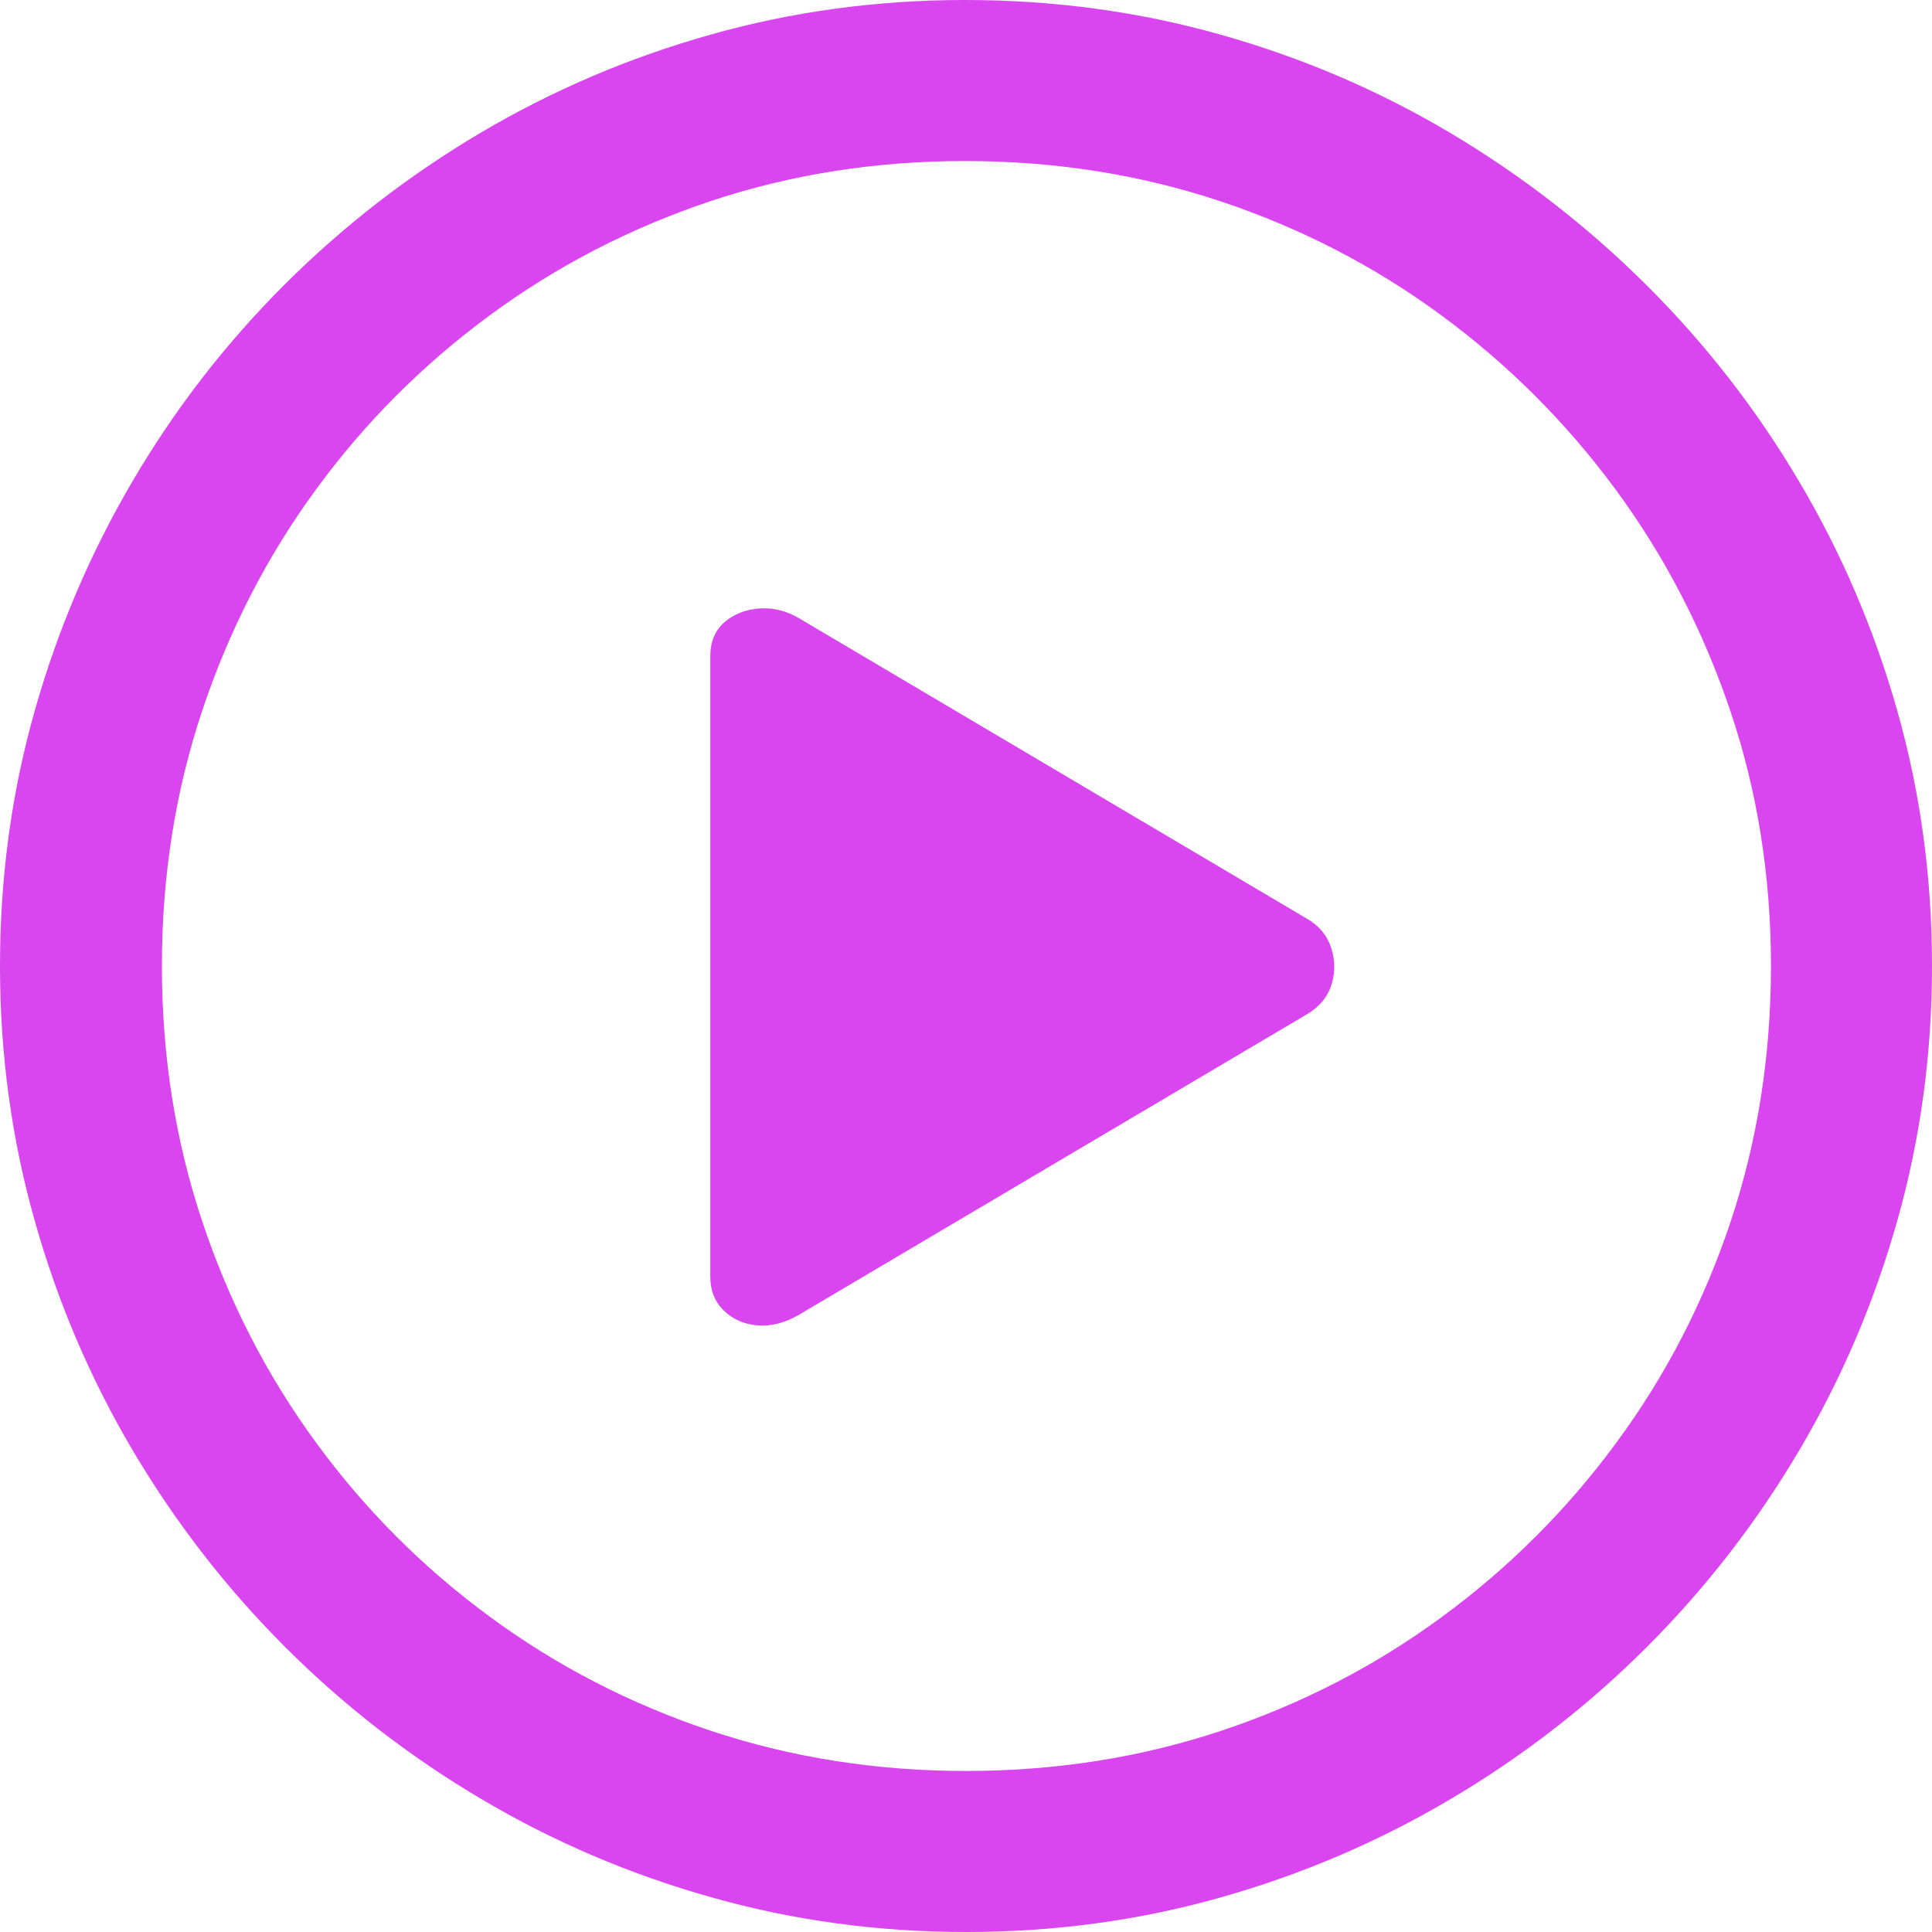 <svg
              width="20"
              height="20"
              viewBox="0 0 20 20"
              fill="none"
              xmlns="http://www.w3.org/2000/svg"
              className="ml-2"
            >
              <path
                d="M10 20C9.091 20 8.214 19.881 7.368 19.642C6.521 19.404 5.725 19.064 4.98 18.622C4.235 18.181 3.559 17.657 2.951 17.049C2.343 16.441 1.819 15.765 1.377 15.02C0.936 14.274 0.596 13.479 0.358 12.632C0.119 11.786 0 10.909 0 10C0 9.085 0.119 8.206 0.358 7.363C0.596 6.52 0.935 5.725 1.373 4.98C1.81 4.235 2.333 3.559 2.941 2.951C3.549 2.343 4.225 1.819 4.971 1.377C5.716 0.936 6.511 0.596 7.358 0.358C8.204 0.119 9.082 0 9.99 0C10.905 0 11.786 0.119 12.632 0.358C13.479 0.596 14.273 0.936 15.015 1.377C15.757 1.819 16.433 2.343 17.044 2.951C17.655 3.559 18.181 4.235 18.622 4.98C19.064 5.725 19.404 6.52 19.642 7.363C19.881 8.206 20 9.085 20 10C20 10.909 19.881 11.786 19.642 12.632C19.404 13.479 19.064 14.274 18.622 15.02C18.181 15.765 17.657 16.441 17.049 17.049C16.441 17.657 15.765 18.181 15.02 18.622C14.274 19.064 13.48 19.404 12.637 19.642C11.794 19.881 10.915 20 10 20ZM10 18.333C10.928 18.333 11.809 18.194 12.642 17.917C13.476 17.639 14.239 17.245 14.931 16.735C15.624 16.226 16.226 15.624 16.735 14.931C17.245 14.239 17.639 13.476 17.917 12.642C18.194 11.809 18.333 10.928 18.333 10C18.333 9.072 18.193 8.191 17.912 7.358C17.631 6.525 17.235 5.761 16.726 5.069C16.216 4.376 15.614 3.775 14.922 3.265C14.229 2.755 13.466 2.361 12.632 2.083C11.799 1.806 10.918 1.667 9.99 1.667C9.062 1.667 8.183 1.806 7.353 2.083C6.523 2.361 5.761 2.755 5.069 3.265C4.376 3.775 3.776 4.376 3.27 5.069C2.763 5.761 2.371 6.525 2.093 7.358C1.815 8.191 1.676 9.072 1.676 10C1.676 10.928 1.815 11.809 2.093 12.642C2.371 13.476 2.763 14.239 3.27 14.931C3.776 15.624 4.376 16.226 5.069 16.735C5.761 17.245 6.525 17.639 7.358 17.917C8.191 18.194 9.072 18.333 10 18.333ZM8.275 13.608C8.131 13.693 7.989 13.73 7.848 13.721C7.708 13.711 7.59 13.66 7.495 13.569C7.4 13.477 7.353 13.36 7.353 13.216V6.794C7.353 6.644 7.402 6.526 7.5 6.441C7.598 6.356 7.719 6.309 7.863 6.299C8.007 6.289 8.144 6.324 8.275 6.402L13.529 9.51C13.654 9.582 13.737 9.681 13.779 9.809C13.822 9.936 13.823 10.064 13.784 10.191C13.745 10.319 13.66 10.422 13.529 10.5L8.275 13.608Z"
                fill="#d946ef"
              />
            </svg>